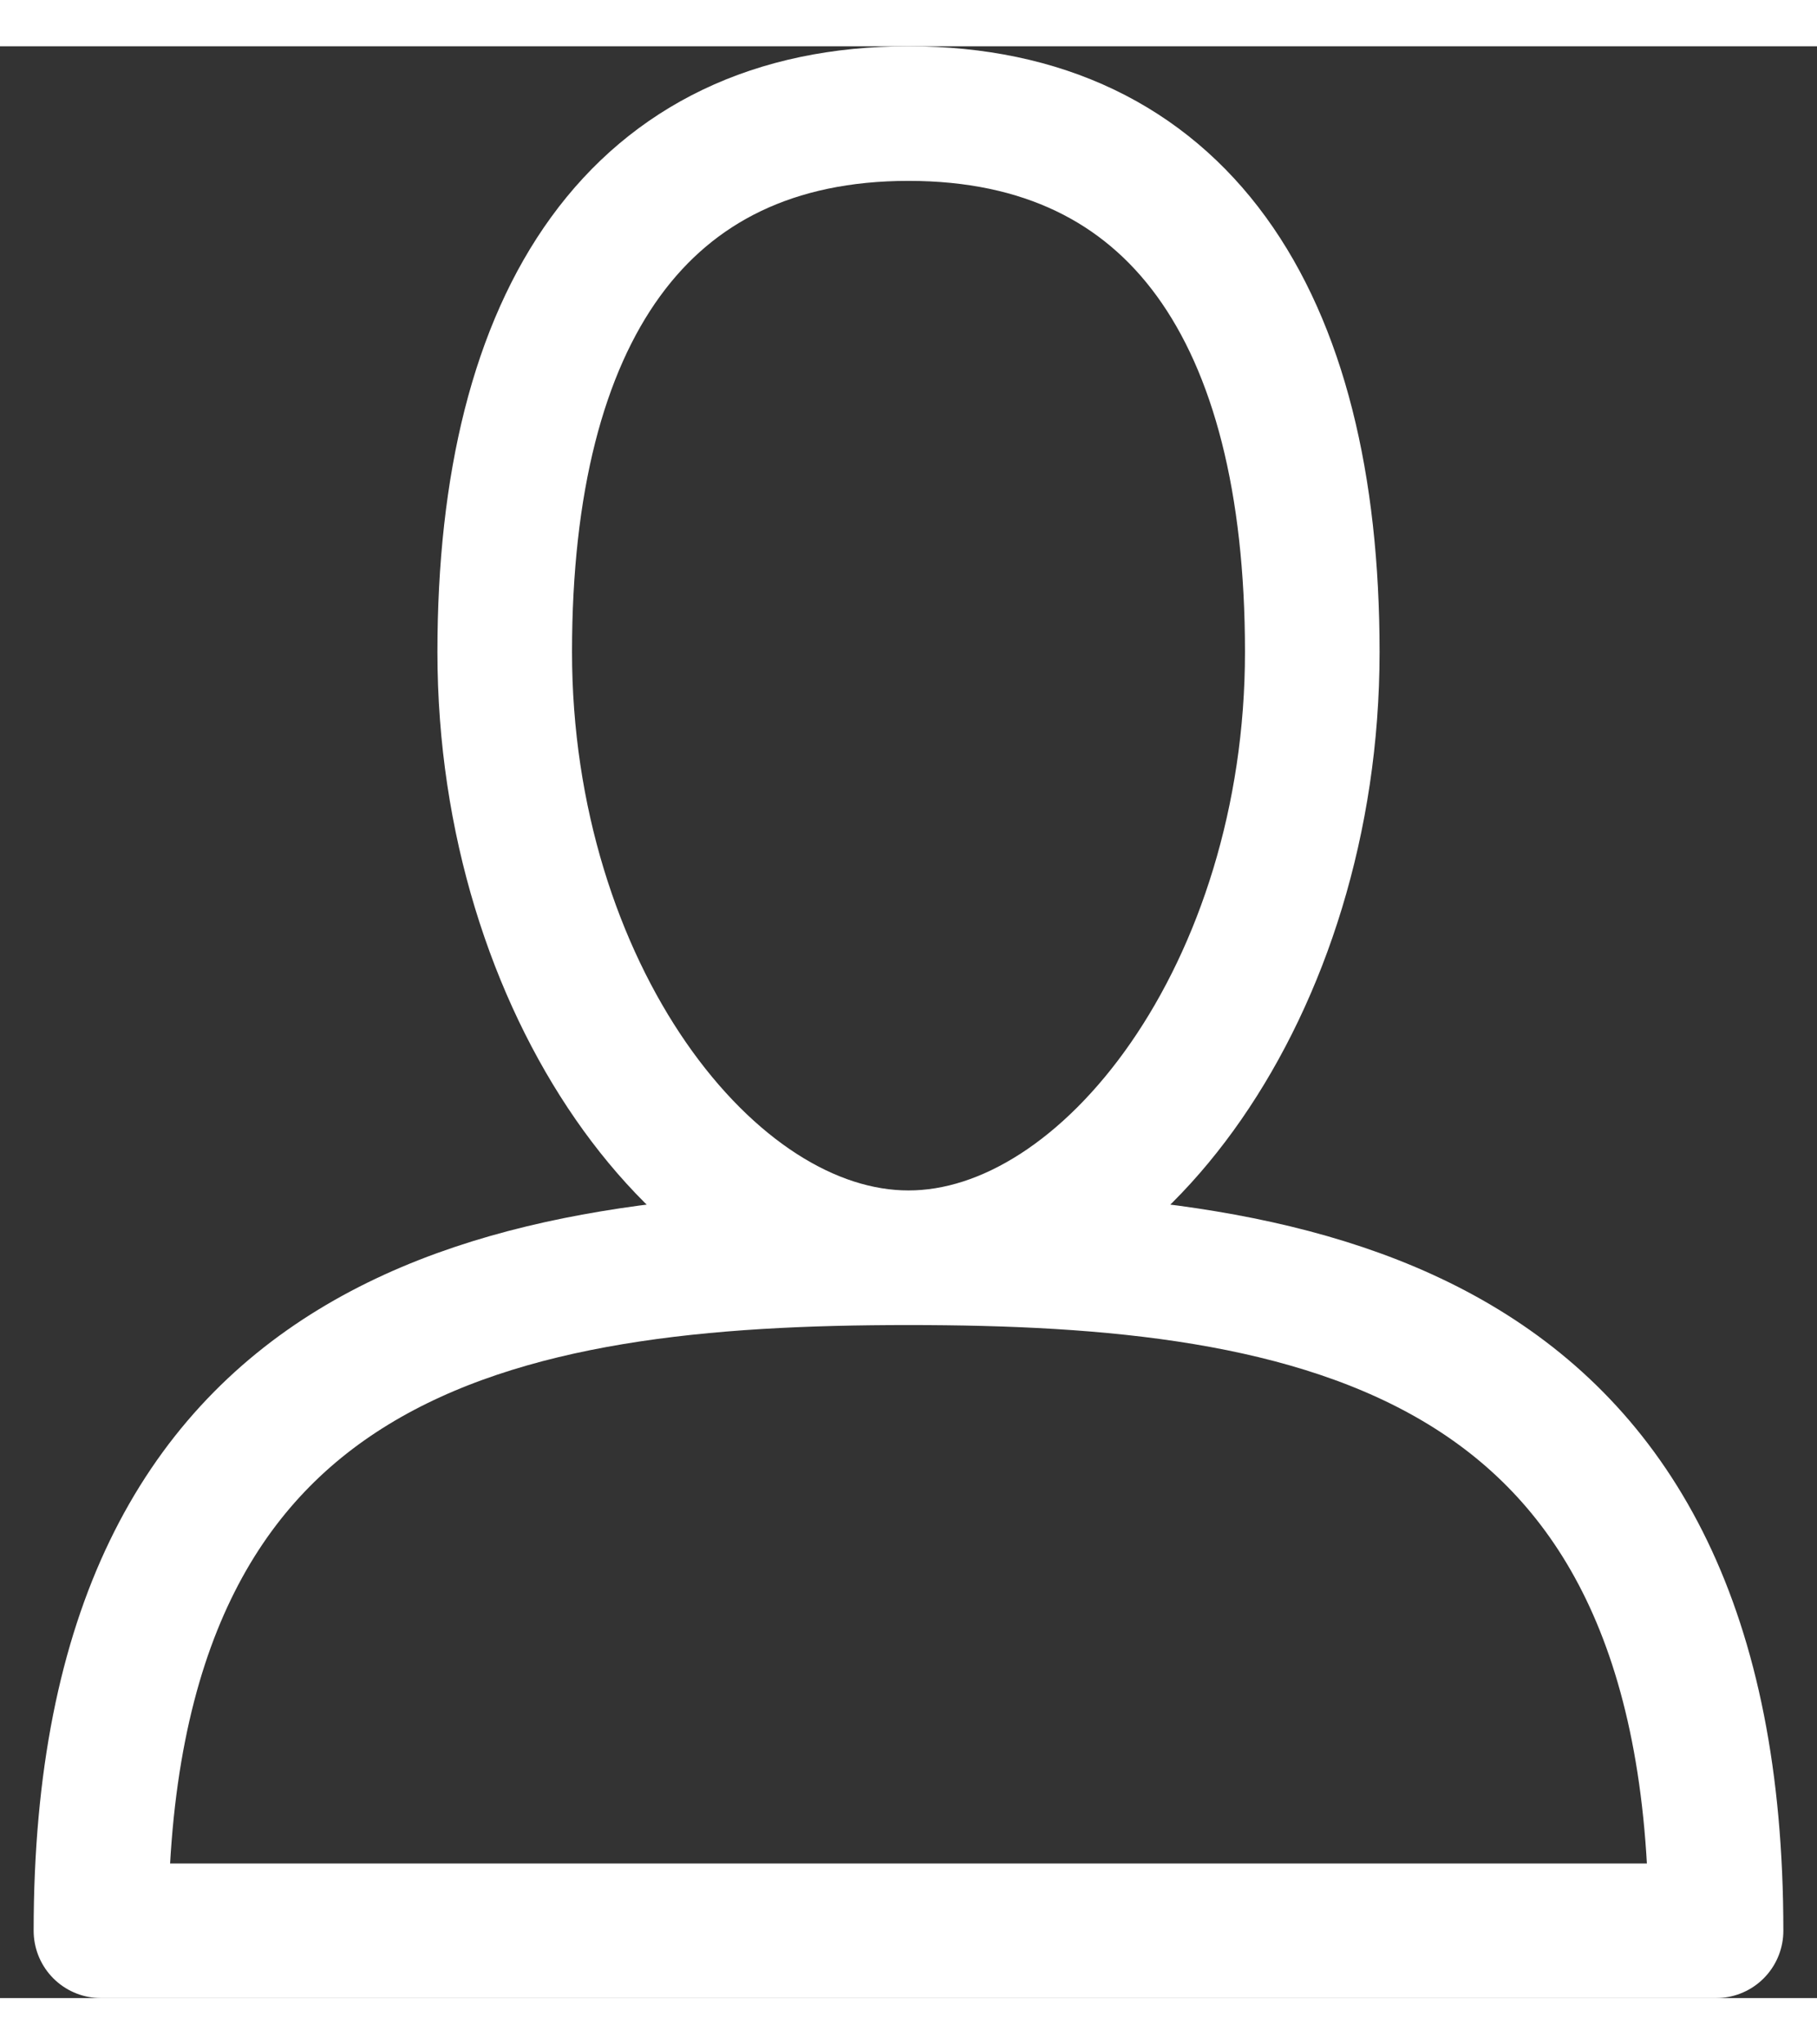 <svg width="24" height="27" viewBox="0 0 27 29" fill="none" xmlns="http://www.w3.org/2000/svg">
<rect x="0" y="0" width="27" height="29" fill="#333333" stroke="none"/>
<path d="M19.5 9C19.5 14 16.5 18 13.5 18C10.5 18 7.5 14 7.5 9C7.5 4 9.5 1 13.5 1C17.5 1 19.5 4 19.5 9ZM1.5 28H25.5C25.5 19 19.5 18 13.5 18C7.5 18 1.5 19 1.5 28Z" stroke="white" stroke-width="2" stroke-linecap="round" stroke-linejoin="round"/>
</svg>
